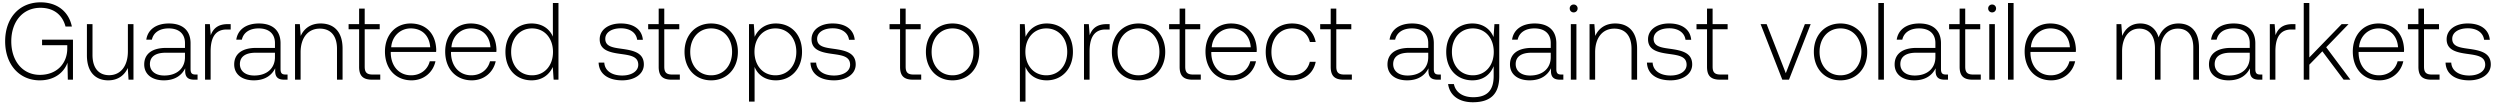 <svg width="251" height="11" viewBox="0 0 251 11" fill="none" xmlns="http://www.w3.org/2000/svg"><path d="M3.993 8.066c1.54 0 2.453-.847 2.783-1.771L6.809 8h.517V3.985H4.224v.55h2.53v.33c0 1.507-1.045 2.651-2.75 2.651-1.727 0-2.871-1.386-2.871-3.366 0-1.969 1.144-3.366 2.926-3.366 1.298 0 2.2.671 2.519 1.881h.638C6.897 1.125 5.698.234 4.081.234 1.903.234.517 1.84.517 4.15c0 2.321 1.419 3.916 3.476 3.916zm8.847-2.904c0 1.463-.726 2.387-1.881 2.387-1.034 0-1.672-.704-1.672-2.035V2.423h-.561v3.124c0 1.749.913 2.519 2.145 2.519.99 0 1.639-.528 1.958-1.243L12.906 8h.495V2.423h-.561v2.739zm6.788 2.321c-.33 0-.495-.11-.495-.539V4.348c0-1.276-.781-1.991-2.178-1.991-1.276 0-2.123.616-2.266 1.628h.56c.143-.682.737-1.133 1.684-1.133 1.044 0 1.639.55 1.639 1.474v.484H16.68c-1.43 0-2.2.616-2.2 1.661 0 .99.78 1.595 1.968 1.595 1.133 0 1.805-.517 2.145-1.21v.198c-.021.66.253.946.913.946h.33v-.517h-.208zm-1.056-1.738c0 1.067-.76 1.837-2.08 1.837-.89 0-1.44-.451-1.44-1.144 0-.737.55-1.144 1.584-1.144h1.936v.451zm4.292-3.322c-1.034 0-1.474.495-1.705 1.111l-.088-1.111h-.484V8h.56V5.173c0-1.133.298-2.211 1.607-2.211h.407v-.539h-.297zm5.798 5.06c-.33 0-.495-.11-.495-.539V4.348c0-1.276-.781-1.991-2.178-1.991-1.276 0-2.123.616-2.266 1.628h.56c.144-.682.738-1.133 1.684-1.133 1.045 0 1.639.55 1.639 1.474v.484h-1.892c-1.43 0-2.2.616-2.2 1.661 0 .99.78 1.595 1.969 1.595 1.133 0 1.804-.517 2.145-1.21v.198c-.022.66.253.946.913.946h.33v-.517h-.21zm-1.056-1.738c0 1.067-.76 1.837-2.08 1.837-.89 0-1.44-.451-1.44-1.144 0-.737.55-1.144 1.584-1.144h1.936v.451zm4.589-3.388c-1.023 0-1.683.528-2.002 1.254l-.088-1.188h-.484V8h.56V5.25c0-1.452.738-2.376 1.926-2.376 1.078 0 1.727.704 1.727 2.024V8h.56V4.876c0-1.76-.934-2.519-2.2-2.519zm3.86 4.345c0 .891.363 1.298 1.309 1.298h.814v-.517h-.77c-.583 0-.792-.22-.792-.792V2.94h1.507v-.517h-1.507V.861h-.561v1.562h-1.056v.517h1.056v3.762zm5.268 1.364c1.221 0 2.156-.792 2.398-1.914h-.572c-.22.869-.957 1.408-1.87 1.408-1.243 0-2.024-.946-2.046-2.244v-.099h4.554c0-.077.011-.165.011-.231-.055-1.661-1.078-2.629-2.574-2.629-1.529 0-2.574 1.166-2.574 2.816 0 1.749 1.09 2.893 2.673 2.893zm-2.046-3.322c.088-1.133.935-1.892 1.958-1.892 1.09 0 1.87.671 1.958 1.892h-3.916zm8.094 3.322c1.221 0 2.156-.792 2.398-1.914h-.572c-.22.869-.957 1.408-1.87 1.408-1.243 0-2.024-.946-2.046-2.244v-.099h4.554c0-.077.011-.165.011-.231-.055-1.661-1.078-2.629-2.574-2.629-1.529 0-2.574 1.166-2.574 2.816 0 1.749 1.09 2.893 2.673 2.893zm-2.046-3.322c.088-1.133.935-1.892 1.958-1.892 1.09 0 1.87.671 1.958 1.892h-3.916zM55.51 3.677c-.341-.792-1.09-1.32-2.134-1.32-1.53 0-2.63 1.166-2.63 2.849 0 1.76 1.1 2.86 2.63 2.86 1.045 0 1.77-.561 2.123-1.342L55.586 8h.484V.3h-.561v3.377zm-2.09 3.883c-1.243 0-2.101-.968-2.101-2.354 0-1.375.858-2.354 2.1-2.354 1.244 0 2.102.979 2.102 2.365 0 1.375-.858 2.343-2.101 2.343zM60.1 6.284c.044 1.155.98 1.782 2.376 1.782 1.2 0 2.167-.605 2.167-1.595 0-1.177-1.034-1.408-2.233-1.573-.869-.121-1.639-.22-1.639-1.001 0-.638.627-1.056 1.573-1.056.891 0 1.53.429 1.628 1.155h.572c-.099-1.089-.99-1.639-2.2-1.639-1.243-.011-2.134.627-2.134 1.584 0 1.122 1.034 1.331 2.178 1.485.935.132 1.694.253 1.694 1.078 0 .66-.693 1.078-1.606 1.078-1.067 0-1.76-.495-1.804-1.298h-.572zm6.032.418c0 .891.363 1.298 1.309 1.298h.814v-.517h-.77c-.583 0-.792-.22-.792-.792V2.94H68.2v-.517h-1.507V.861h-.561v1.562h-1.056v.517h1.056v3.762zM71.4 8.066c1.573 0 2.684-1.166 2.684-2.86 0-1.683-1.11-2.849-2.684-2.849-1.573 0-2.673 1.166-2.673 2.849 0 1.694 1.1 2.86 2.673 2.86zm0-.506c-1.243 0-2.1-.968-2.1-2.354 0-1.375.857-2.354 2.1-2.354s2.101.979 2.101 2.354c0 1.386-.858 2.354-2.1 2.354zm6.494-5.203c-1.045 0-1.771.561-2.123 1.342l-.088-1.276H75.2V10.2h.561V6.713c.319.814 1.078 1.353 2.134 1.353 1.529 0 2.629-1.166 2.629-2.86 0-1.749-1.1-2.849-2.629-2.849zm-.044 5.203c-1.243 0-2.101-.968-2.101-2.365 0-1.364.858-2.343 2.101-2.343 1.243 0 2.101.979 2.101 2.354 0 1.386-.858 2.354-2.101 2.354zm3.52-1.276c.044 1.155.979 1.782 2.376 1.782 1.199 0 2.167-.605 2.167-1.595 0-1.177-1.034-1.408-2.233-1.573-.87-.121-1.64-.22-1.64-1.001 0-.638.628-1.056 1.574-1.056.89 0 1.529.429 1.628 1.155h.572c-.1-1.089-.99-1.639-2.2-1.639-1.243-.011-2.134.627-2.134 1.584 0 1.122 1.034 1.331 2.178 1.485.935.132 1.694.253 1.694 1.078 0 .66-.693 1.078-1.606 1.078-1.067 0-1.76-.495-1.804-1.298h-.572zm8.996.418c0 .891.363 1.298 1.31 1.298h.813v-.517h-.77c-.583 0-.792-.22-.792-.792V2.94h1.507v-.517h-1.507V.861h-.56v1.562H89.31v.517h1.056v3.762zm5.269 1.364c1.573 0 2.684-1.166 2.684-2.86 0-1.683-1.111-2.849-2.684-2.849-1.573 0-2.673 1.166-2.673 2.849 0 1.694 1.1 2.86 2.673 2.86zm0-.506c-1.243 0-2.101-.968-2.101-2.354 0-1.375.858-2.354 2.1-2.354 1.244 0 2.102.979 2.102 2.354 0 1.386-.858 2.354-2.101 2.354zm9.458-5.203c-1.045 0-1.771.561-2.123 1.342l-.088-1.276h-.484V10.2h.561V6.713c.319.814 1.078 1.353 2.134 1.353 1.529 0 2.629-1.166 2.629-2.86 0-1.749-1.1-2.849-2.629-2.849zm-.044 5.203c-1.243 0-2.101-.968-2.101-2.365 0-1.364.858-2.343 2.101-2.343 1.243 0 2.101.979 2.101 2.354 0 1.386-.858 2.354-2.101 2.354zm6.061-5.137c-1.034 0-1.474.495-1.705 1.111l-.088-1.111h-.484V8h.561V5.173c0-1.133.297-2.211 1.606-2.211h.407v-.539h-.297zm3.195 5.643c1.573 0 2.684-1.166 2.684-2.86 0-1.683-1.111-2.849-2.684-2.849-1.573 0-2.673 1.166-2.673 2.849 0 1.694 1.1 2.86 2.673 2.86zm0-.506c-1.243 0-2.101-.968-2.101-2.354 0-1.375.858-2.354 2.101-2.354 1.243 0 2.101.979 2.101 2.354 0 1.386-.858 2.354-2.101 2.354zm4.13-.858c0 .891.363 1.298 1.309 1.298h.814v-.517h-.77c-.583 0-.792-.22-.792-.792V2.94h1.507v-.517h-1.507V.861h-.561v1.562h-1.056v.517h1.056v3.762zm5.269 1.364c1.221 0 2.156-.792 2.398-1.914h-.572c-.22.869-.957 1.408-1.87 1.408-1.243 0-2.024-.946-2.046-2.244v-.099h4.554c0-.077.011-.165.011-.231-.055-1.661-1.078-2.629-2.574-2.629-1.529 0-2.574 1.166-2.574 2.816 0 1.749 1.089 2.893 2.673 2.893zm-2.046-3.322c.088-1.133.935-1.892 1.958-1.892 1.089 0 1.87.671 1.958 1.892h-3.916zm8.061 3.322c1.265 0 2.156-.726 2.376-1.859h-.594c-.187.825-.858 1.353-1.782 1.353-1.221 0-2.068-.957-2.068-2.343 0-1.386.836-2.365 2.068-2.365.935 0 1.595.528 1.793 1.364h.583c-.231-1.155-1.1-1.859-2.365-1.859-1.573 0-2.651 1.166-2.651 2.86 0 1.716 1.067 2.849 2.64 2.849zm3.884-1.364c0 .891.363 1.298 1.309 1.298h.814v-.517h-.77c-.583 0-.792-.22-.792-.792V2.94h1.507v-.517h-1.507V.861h-.561v1.562h-1.056v.517h1.056v3.762zm10.848.781c-.33 0-.495-.11-.495-.539V4.348c0-1.276-.781-1.991-2.178-1.991-1.276 0-2.123.616-2.266 1.628h.561c.143-.682.737-1.133 1.683-1.133 1.045 0 1.639.55 1.639 1.474v.484h-1.892c-1.43 0-2.2.616-2.2 1.661 0 .99.781 1.595 1.969 1.595 1.133 0 1.804-.517 2.145-1.21v.198c-.022.66.253.946.913.946h.33v-.517h-.209zm-1.056-1.738c0 1.067-.759 1.837-2.079 1.837-.891 0-1.441-.451-1.441-1.144 0-.737.55-1.144 1.584-1.144h1.936v.451zm6.558-2.024c-.341-.825-1.089-1.364-2.123-1.364-1.529 0-2.629 1.155-2.629 2.849 0 1.76 1.1 2.86 2.629 2.86 1.045 0 1.782-.55 2.134-1.419v.99c0 1.485-.704 2.123-2.046 2.123-1.045 0-1.771-.473-1.947-1.32h-.583c.176 1.188 1.133 1.826 2.486 1.826 1.804 0 2.651-.858 2.651-2.607V2.423h-.484l-.088 1.298zm-2.079 3.839c-1.243 0-2.101-.968-2.101-2.354 0-1.386.858-2.354 2.101-2.354 1.243 0 2.101.968 2.101 2.365 0 1.375-.858 2.343-2.101 2.343zm8.877-.077c-.33 0-.495-.11-.495-.539V4.348c0-1.276-.781-1.991-2.178-1.991-1.276 0-2.123.616-2.266 1.628h.561c.143-.682.737-1.133 1.683-1.133 1.045 0 1.639.55 1.639 1.474v.484h-1.892c-1.43 0-2.2.616-2.2 1.661 0 .99.781 1.595 1.969 1.595 1.133 0 1.804-.517 2.145-1.21v.198c-.022.66.253.946.913.946h.33v-.517h-.209zm-1.056-1.738c0 1.067-.759 1.837-2.079 1.837-.891 0-1.441-.451-1.441-1.144 0-.737.55-1.144 1.584-1.144h1.936v.451zm2.301-4.499c.22 0 .396-.165.396-.396a.388.388 0 00-.396-.396.388.388 0 00-.396.396c0 .231.176.396.396.396zM157.711 8h.561V2.423h-.561V8zm4.454-5.643c-1.023 0-1.683.528-2.002 1.254l-.088-1.188h-.484V8h.561V5.25c0-1.452.737-2.376 1.925-2.376 1.078 0 1.727.704 1.727 2.024V8h.561V4.876c0-1.76-.935-2.519-2.2-2.519zm3.188 3.927c.044 1.155.979 1.782 2.376 1.782 1.199 0 2.167-.605 2.167-1.595 0-1.177-1.034-1.408-2.233-1.573-.869-.121-1.639-.22-1.639-1.001 0-.638.627-1.056 1.573-1.056.891 0 1.529.429 1.628 1.155h.572c-.099-1.089-.99-1.639-2.2-1.639-1.243-.011-2.134.627-2.134 1.584 0 1.122 1.034 1.331 2.178 1.485.935.132 1.694.253 1.694 1.078 0 .66-.693 1.078-1.606 1.078-1.067 0-1.76-.495-1.804-1.298h-.572zm6.032.418c0 .891.363 1.298 1.309 1.298h.814v-.517h-.77c-.583 0-.792-.22-.792-.792V2.94h1.507v-.517h-1.507V.861h-.561v1.562h-1.056v.517h1.056v3.762zM178.943 8h.671l2.178-5.577h-.583l-1.914 4.928-1.925-4.928h-.605L178.943 8zm5.842.066c1.573 0 2.684-1.166 2.684-2.86 0-1.683-1.111-2.849-2.684-2.849-1.573 0-2.673 1.166-2.673 2.849 0 1.694 1.1 2.86 2.673 2.86zm0-.506c-1.243 0-2.101-.968-2.101-2.354 0-1.375.858-2.354 2.101-2.354 1.243 0 2.101.979 2.101 2.354 0 1.386-.858 2.354-2.101 2.354zm3.799.44h.561V.3h-.561V8zm6.786-.517c-.33 0-.495-.11-.495-.539V4.348c0-1.276-.781-1.991-2.178-1.991-1.276 0-2.123.616-2.266 1.628h.561c.143-.682.737-1.133 1.683-1.133 1.045 0 1.639.55 1.639 1.474v.484h-1.892c-1.43 0-2.2.616-2.2 1.661 0 .99.781 1.595 1.969 1.595 1.133 0 1.804-.517 2.145-1.21v.198c-.022.66.253.946.913.946h.33v-.517h-.209zm-1.056-1.738c0 1.067-.759 1.837-2.079 1.837-.891 0-1.441-.451-1.441-1.144 0-.737.55-1.144 1.584-1.144h1.936v.451zm2.433.957c0 .891.363 1.298 1.309 1.298h.814v-.517h-.77c-.583 0-.792-.22-.792-.792V2.94h1.507v-.517h-1.507V.861h-.561v1.562h-1.056v.517h1.056v3.762zm3.262-5.456c.22 0 .396-.165.396-.396a.388.388 0 00-.396-.396.388.388 0 00-.396.396c0 .231.176.396.396.396zM199.723 8h.561V2.423h-.561V8zm1.88 0h.561V.3h-.561V8zm4.344.066c1.221 0 2.156-.792 2.398-1.914h-.572c-.22.869-.957 1.408-1.87 1.408-1.243 0-2.024-.946-2.046-2.244v-.099h4.554c0-.077.011-.165.011-.231-.055-1.661-1.078-2.629-2.574-2.629-1.529 0-2.574 1.166-2.574 2.816 0 1.749 1.089 2.893 2.673 2.893zm-2.046-3.322c.088-1.133.935-1.892 1.958-1.892 1.089 0 1.87.671 1.958 1.892h-3.916zm14.821-2.387c-1.023 0-1.683.572-2.002 1.397-.264-.924-.957-1.397-1.837-1.397-.957 0-1.529.561-1.815 1.254l-.088-1.188h-.484V8h.561V5.162c0-1.364.66-2.288 1.727-2.288.968 0 1.573.682 1.573 1.969V8h.561V4.964c.033-1.276.693-2.09 1.738-2.09.968 0 1.551.649 1.551 1.914V8h.572V4.766c0-1.683-.891-2.409-2.057-2.409zm8.208 5.126c-.33 0-.495-.11-.495-.539V4.348c0-1.276-.781-1.991-2.178-1.991-1.276 0-2.123.616-2.266 1.628h.561c.143-.682.737-1.133 1.683-1.133 1.045 0 1.639.55 1.639 1.474v.484h-1.892c-1.43 0-2.2.616-2.2 1.661 0 .99.781 1.595 1.969 1.595 1.133 0 1.804-.517 2.145-1.21v.198c-.022.66.253.946.913.946h.33v-.517h-.209zm-1.056-1.738c0 1.067-.759 1.837-2.079 1.837-.891 0-1.441-.451-1.441-1.144 0-.737.55-1.144 1.584-1.144h1.936v.451zm4.292-3.322c-1.034 0-1.474.495-1.705 1.111l-.088-1.111h-.484V8h.561V5.173c0-1.133.297-2.211 1.606-2.211h.407v-.539h-.297zM231.295 8h.561V6.493l1.309-1.342L235.299 8h.682l-2.431-3.256 2.244-2.321h-.693l-3.245 3.344V.3h-.561V8zm7.599.066c1.221 0 2.156-.792 2.398-1.914h-.572c-.22.869-.957 1.408-1.87 1.408-1.243 0-2.024-.946-2.046-2.244v-.099h4.554c0-.077.011-.165.011-.231-.055-1.661-1.078-2.629-2.574-2.629-1.529 0-2.574 1.166-2.574 2.816 0 1.749 1.089 2.893 2.673 2.893zm-2.046-3.322c.088-1.133.935-1.892 1.958-1.892 1.089 0 1.87.671 1.958 1.892h-3.916zm5.961 1.958c0 .891.363 1.298 1.309 1.298h.814v-.517h-.77c-.583 0-.792-.22-.792-.792V2.94h1.507v-.517h-1.507V.861h-.561v1.562h-1.056v.517h1.056v3.762zm2.724-.418c.044 1.155.979 1.782 2.376 1.782 1.199 0 2.167-.605 2.167-1.595 0-1.177-1.034-1.408-2.233-1.573-.869-.121-1.639-.22-1.639-1.001 0-.638.627-1.056 1.573-1.056.891 0 1.529.429 1.628 1.155h.572c-.099-1.089-.99-1.639-2.2-1.639-1.243-.011-2.134.627-2.134 1.584 0 1.122 1.034 1.331 2.178 1.485.935.132 1.694.253 1.694 1.078 0 .66-.693 1.078-1.606 1.078-1.067 0-1.76-.495-1.804-1.298h-.572z" fill="#000"/></svg>